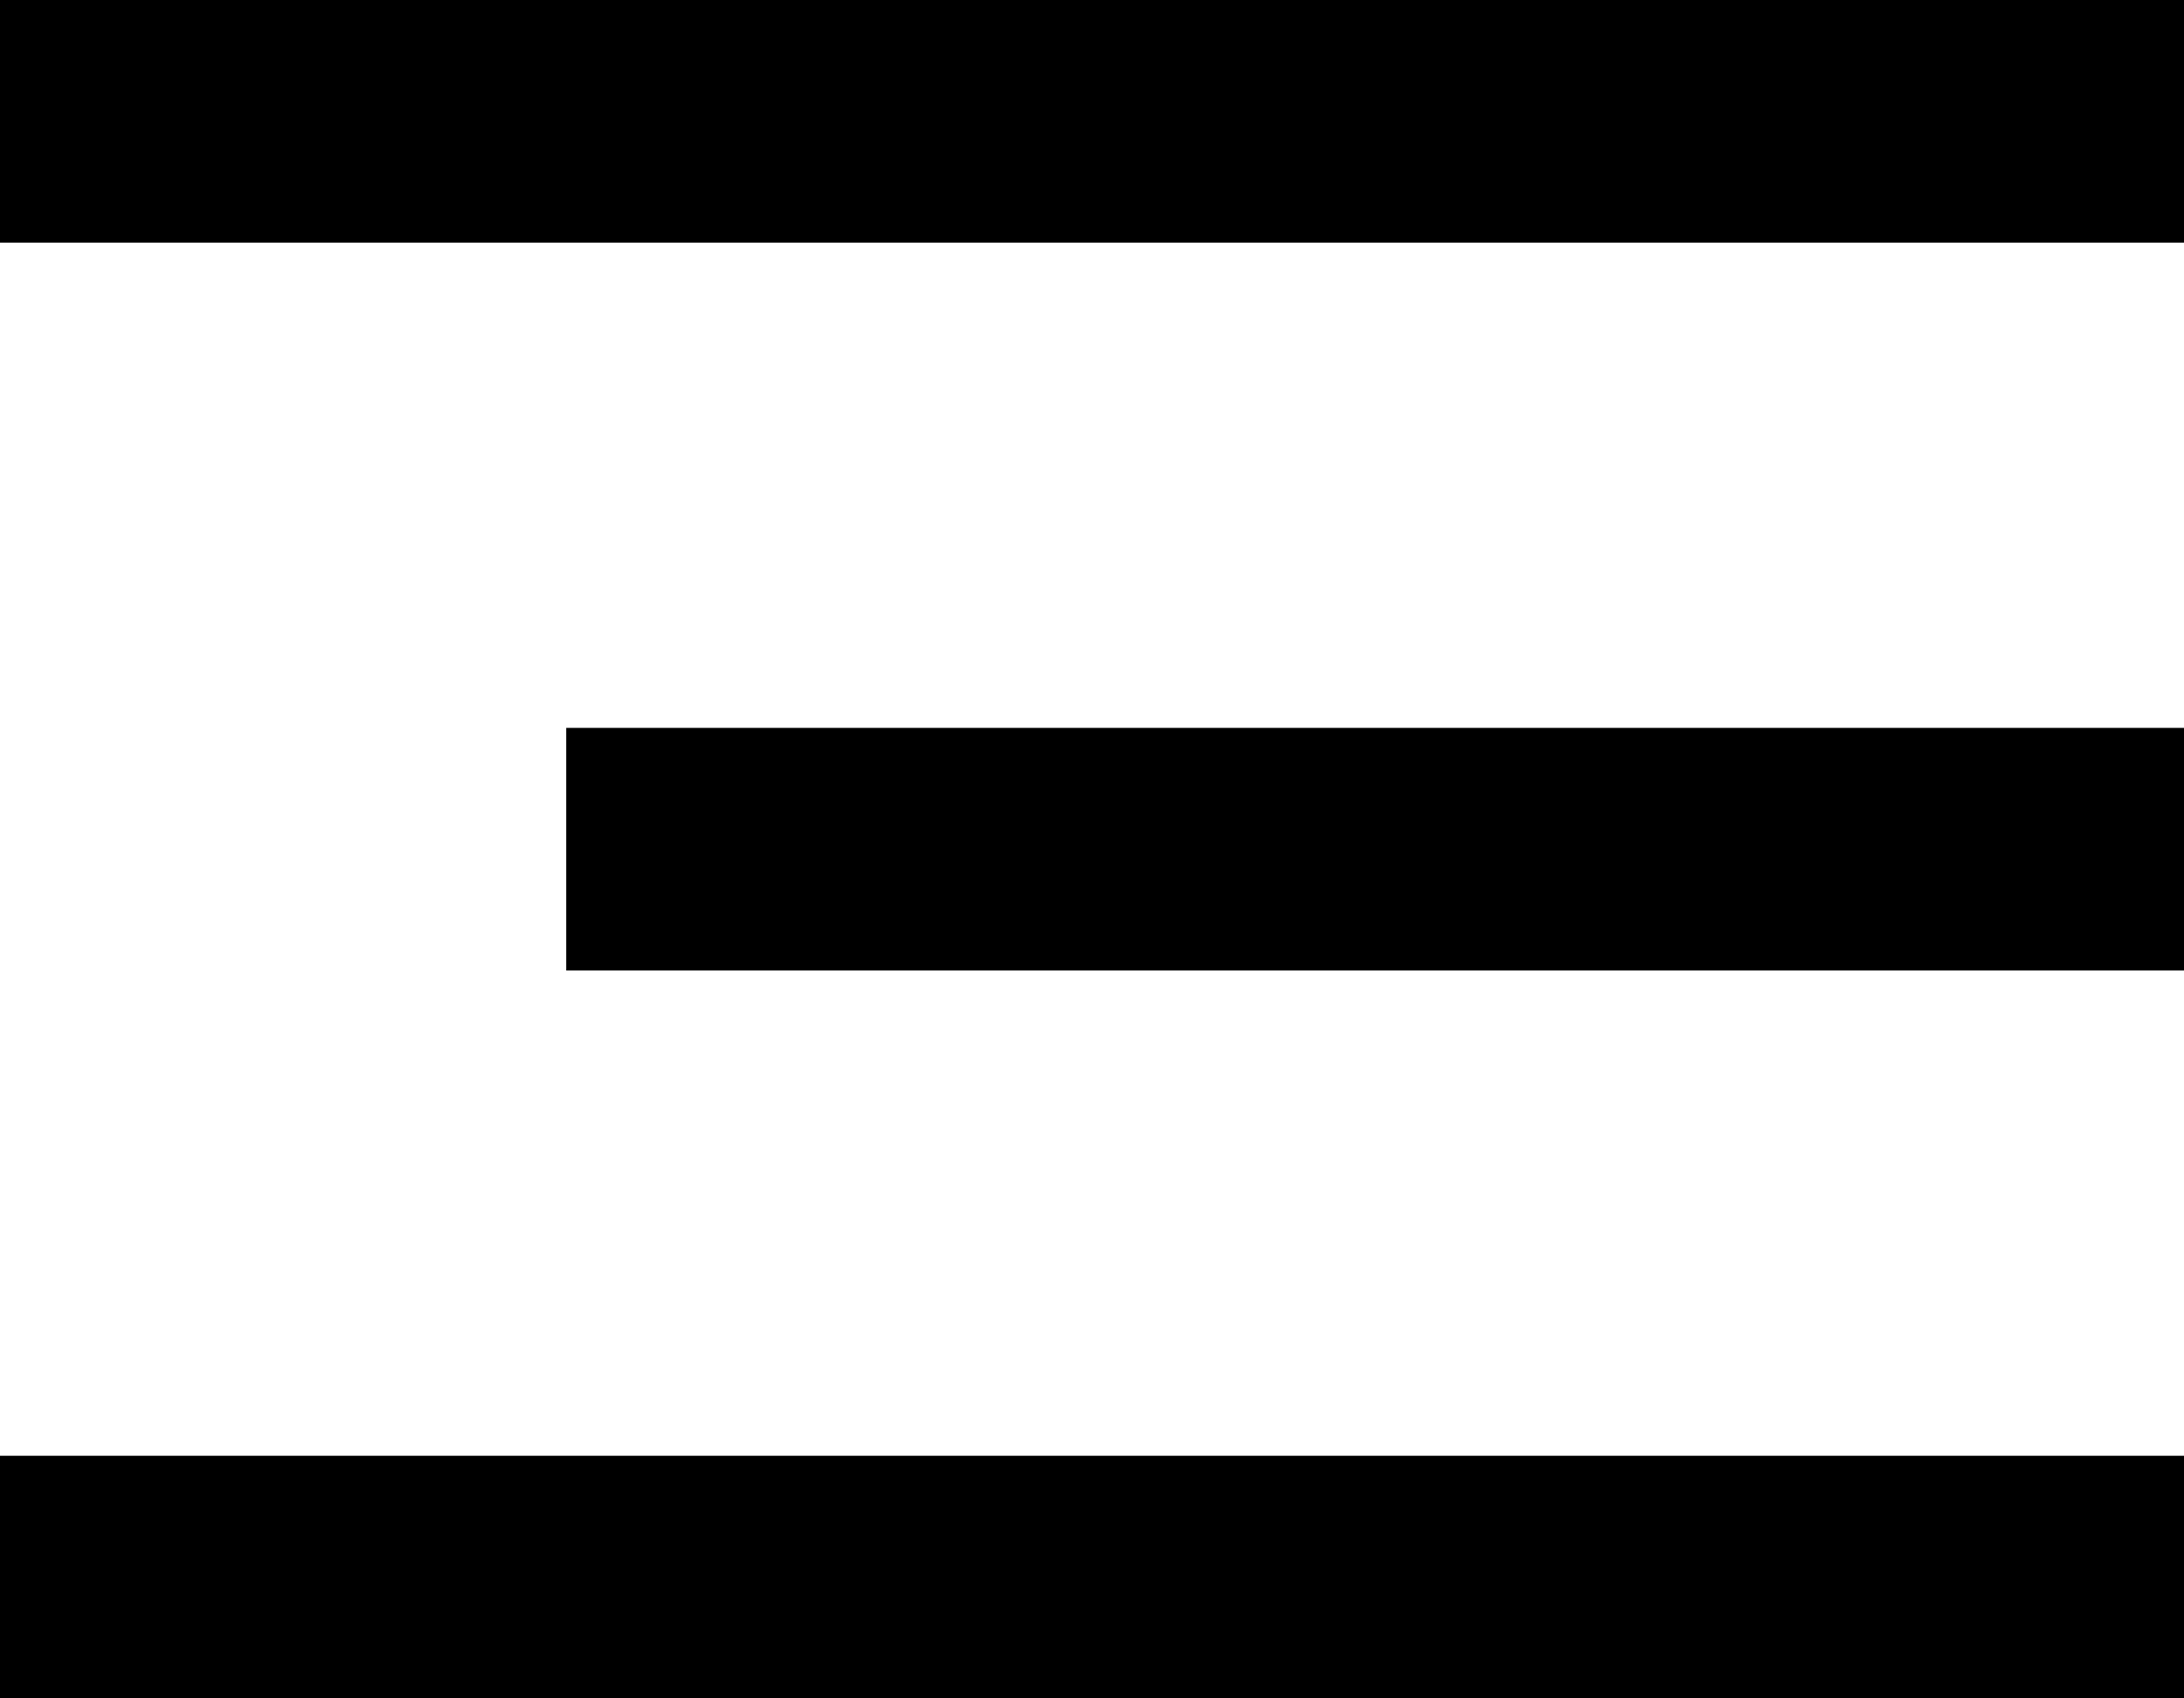 <svg id="Слой_1" data-name="Слой 1" xmlns="http://www.w3.org/2000/svg" viewBox="0 0 27 21">
  <title>mob-menu</title>
  <g id="UI-kit">
    <g id="Headers">
      <g id="Group-5-Copy">
        <rect id="Rectangle-4" width="27" height="3"/>
        <rect id="Rectangle-4-Copy" x="7" y="9" width="20" height="3"/>
        <rect id="Rectangle-4-Copy-2" y="18" width="27" height="3"/>
      </g>
    </g>
  </g>
</svg>
